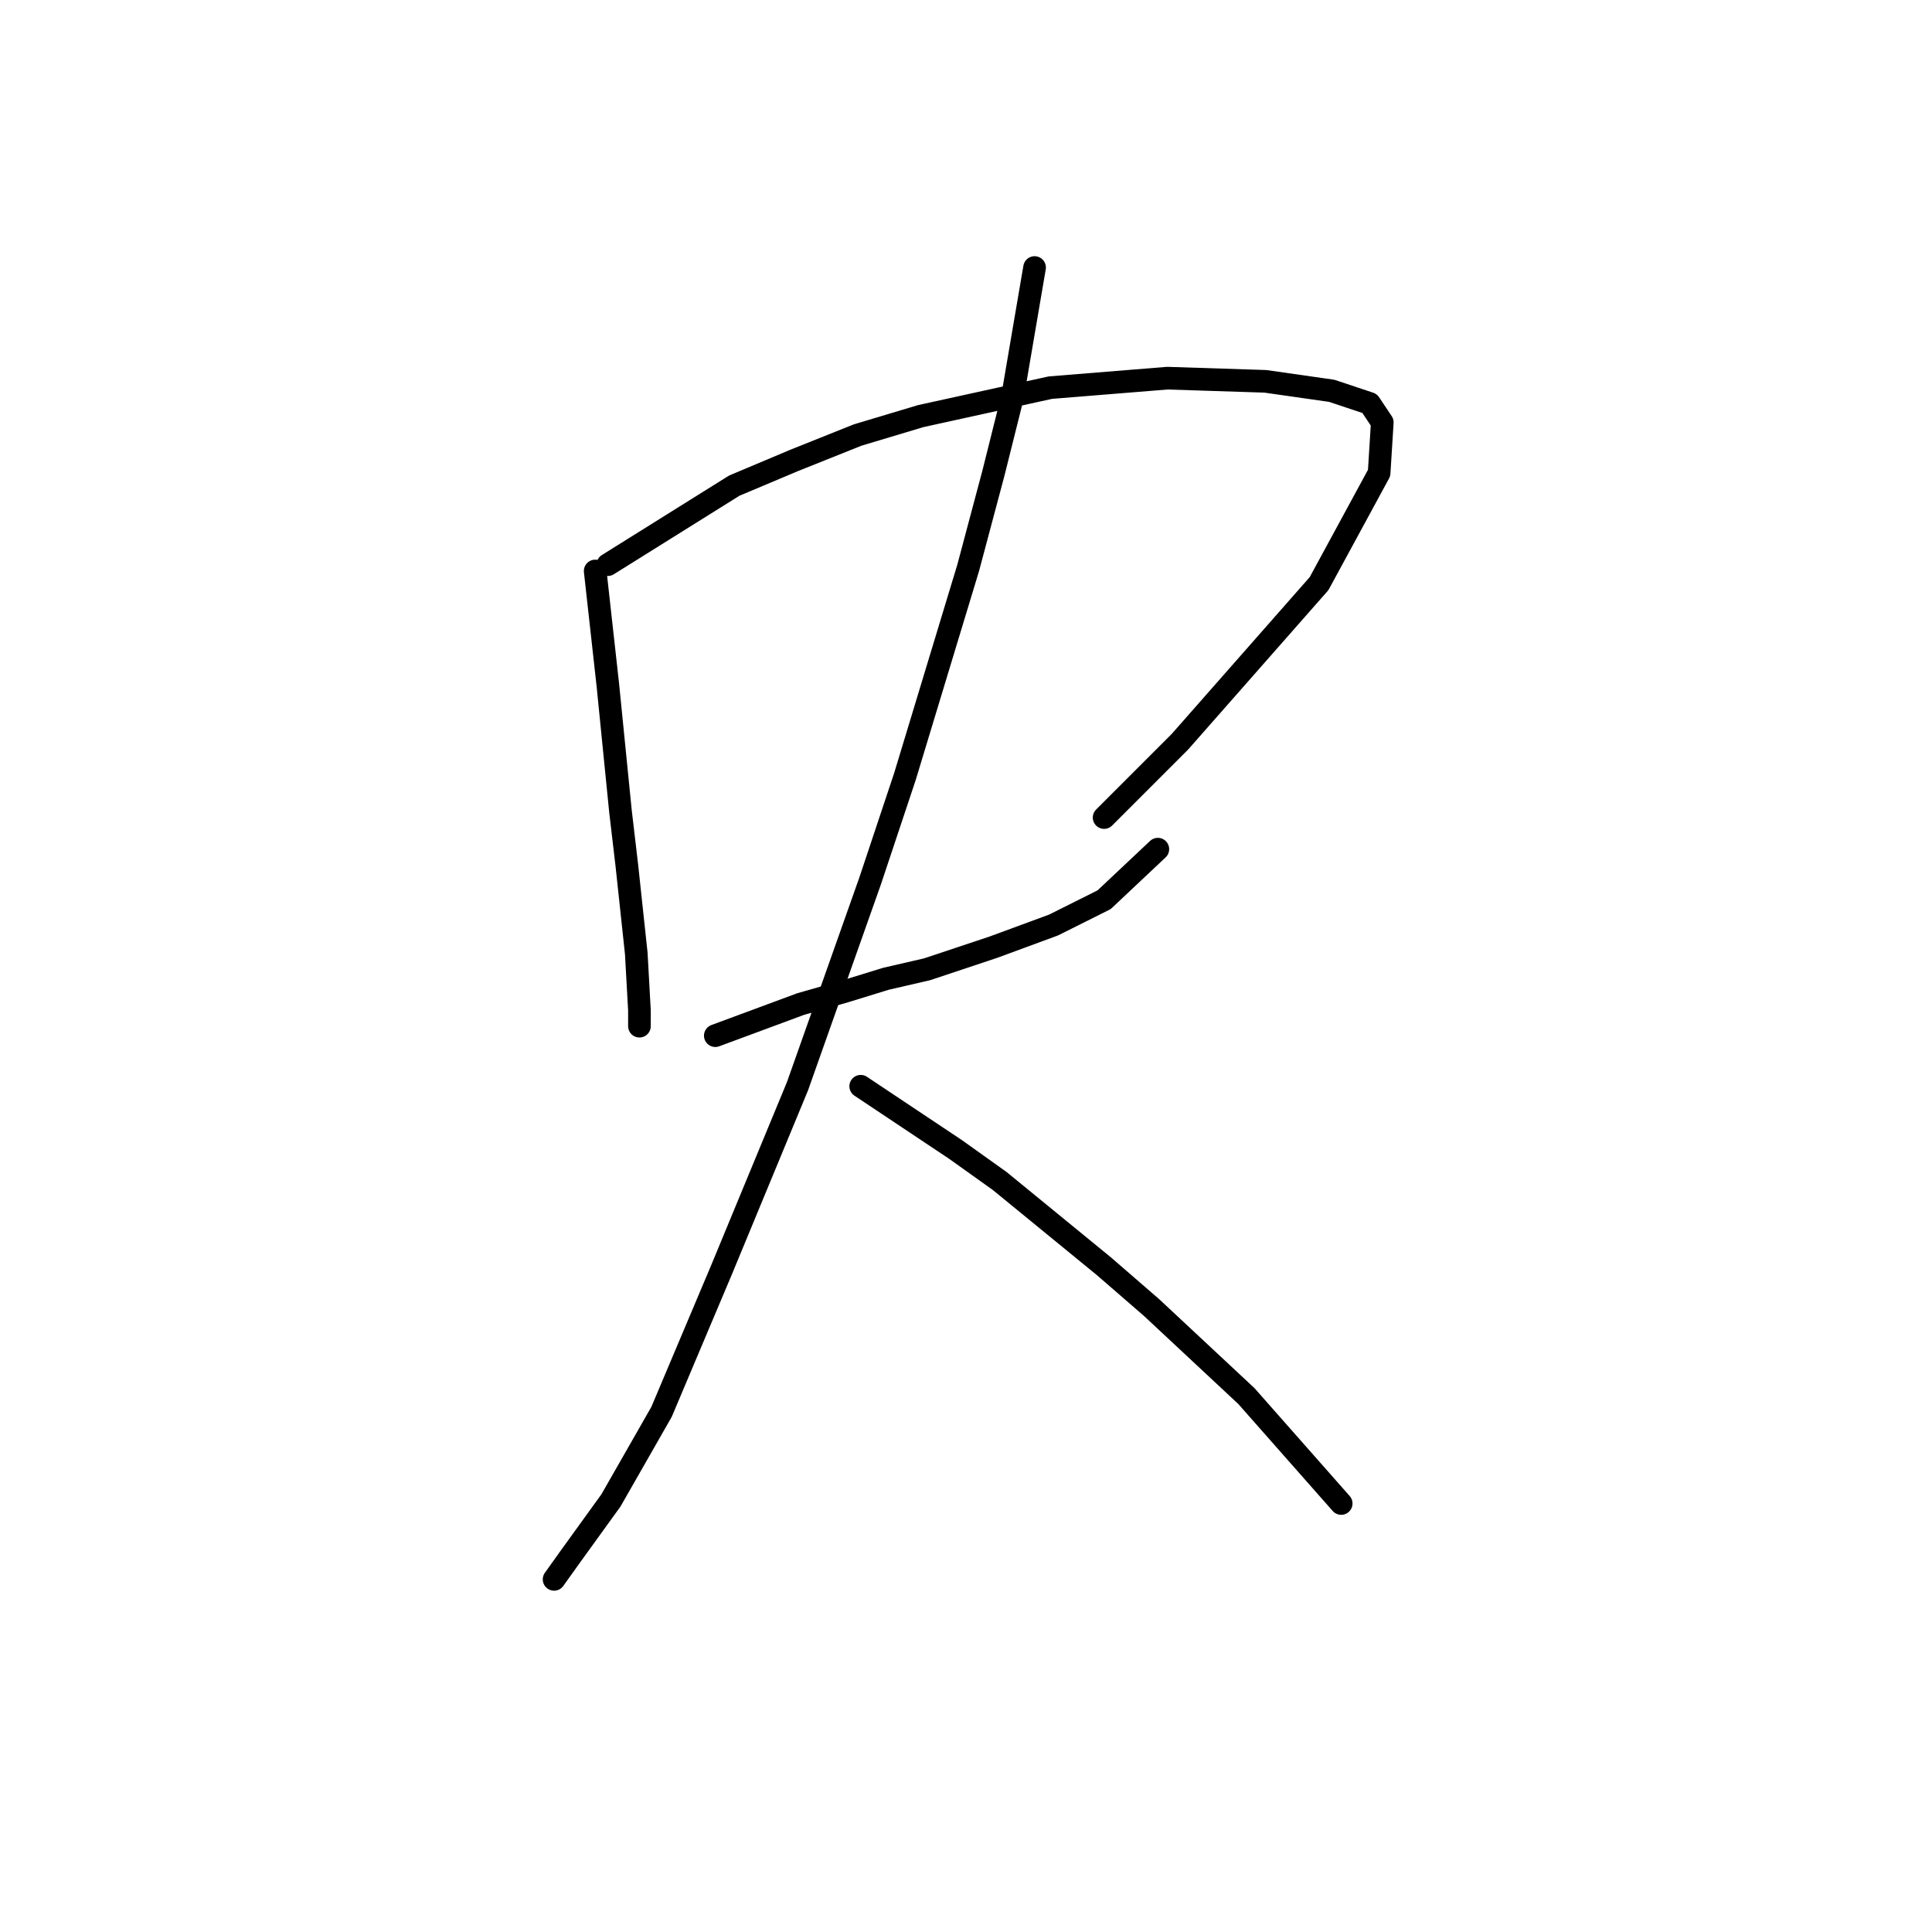 <?xml version="1.0" standalone="no"?>
    <svg width="256" height="256" xmlns="http://www.w3.org/2000/svg" version="1.1">
    <polyline stroke="black" stroke-width="3" stroke-linecap="round" fill="transparent" stroke-linejoin="round" points="78.865 75.659 80.54 90.738 82.215 107.492 83.053 114.613 84.31 126.341 84.729 133.88 84.729 135.974 84.729 135.974 " />
        <polyline stroke="black" stroke-width="3" stroke-linecap="round" fill="transparent" stroke-linejoin="round" points="80.54 74.821 97.294 64.35 105.252 60.999 113.63 57.648 122.007 55.135 139.18 51.365 154.677 50.109 167.662 50.528 176.458 51.784 181.484 53.46 183.16 55.973 182.741 62.674 174.783 77.334 156.353 98.277 146.3 108.33 146.3 108.33 " />
        <polyline stroke="black" stroke-width="3" stroke-linecap="round" fill="transparent" stroke-linejoin="round" points="94.781 137.231 106.09 133.042 111.954 131.367 117.399 129.691 122.844 128.435 131.64 125.503 139.599 122.571 146.3 119.22 153.421 112.518 153.421 112.518 " />
        <polyline stroke="black" stroke-width="3" stroke-linecap="round" fill="transparent" stroke-linejoin="round" points="137.086 35.449 134.154 52.622 131.64 62.674 128.29 75.24 119.912 102.885 115.305 116.707 105.671 143.933 95.619 168.226 87.66 187.075 80.959 198.803 75.514 206.342 73.419 209.274 73.419 209.274 " />
        <polyline stroke="black" stroke-width="3" stroke-linecap="round" fill="transparent" stroke-linejoin="round" points="114.048 143.933 126.614 152.31 132.478 156.498 146.3 167.807 152.583 173.252 165.149 184.98 177.715 199.222 177.715 199.222 " />
        </svg>